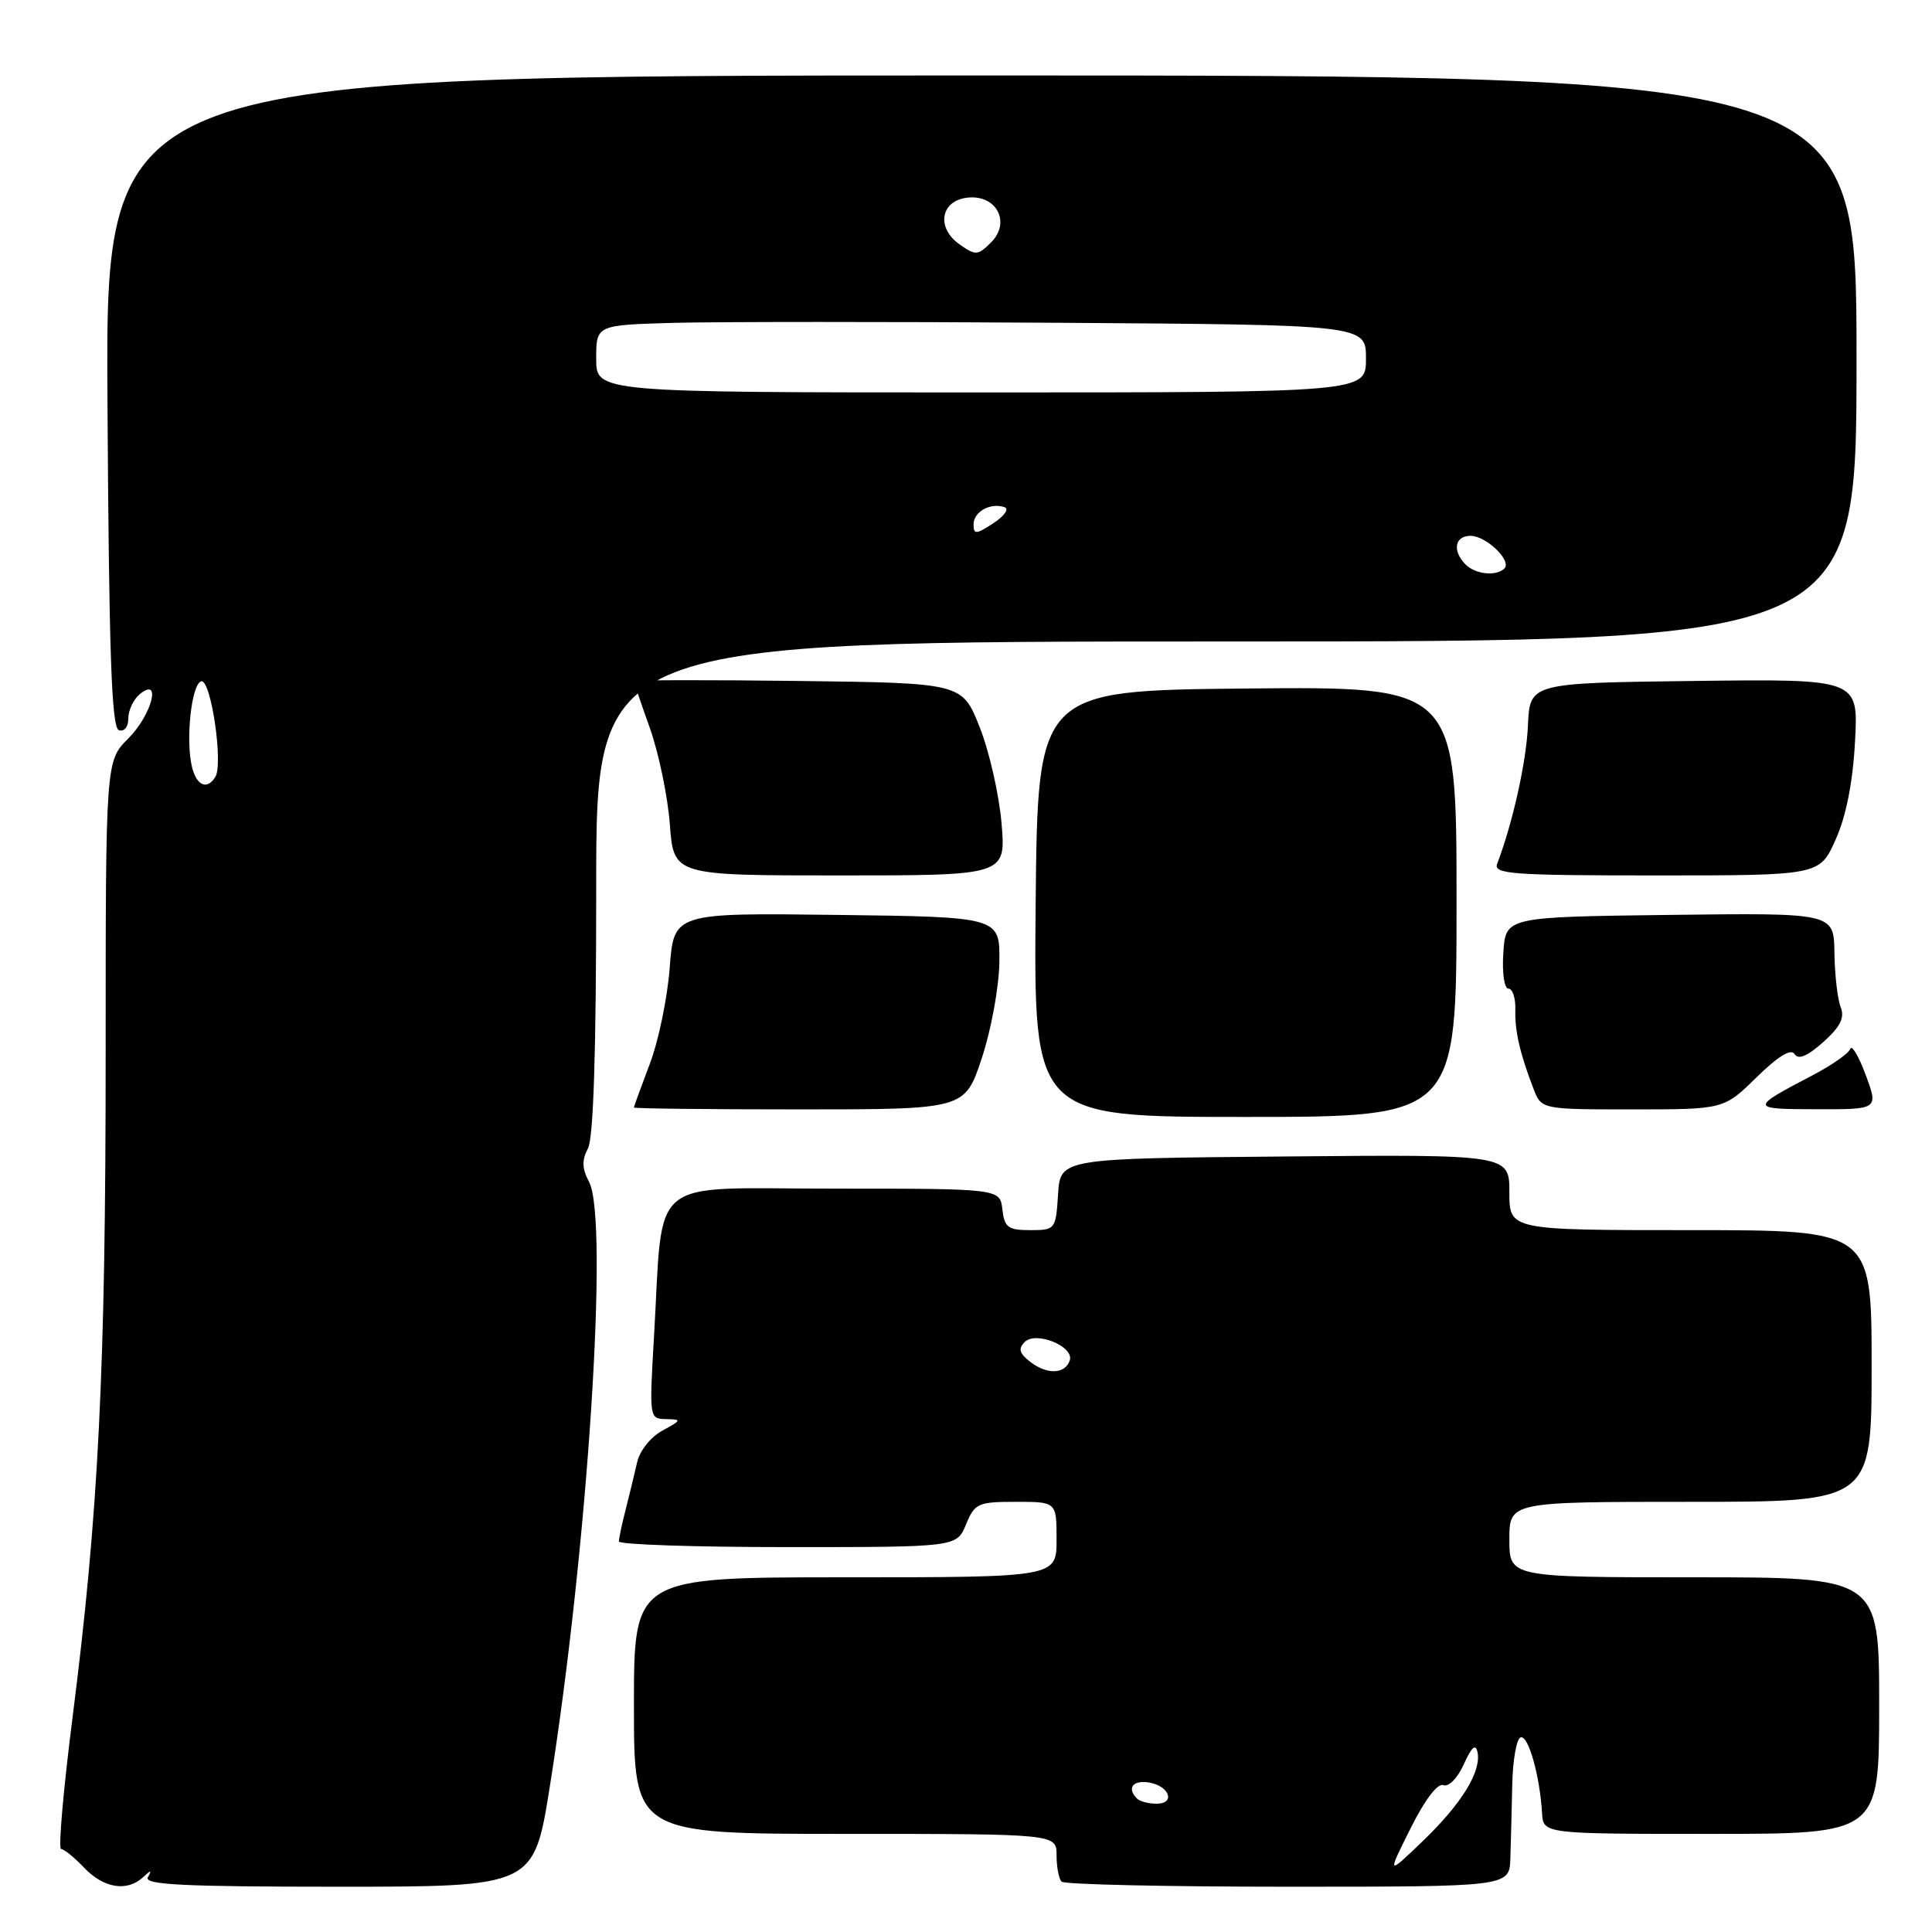 <?xml version="1.0" encoding="UTF-8" standalone="no"?>
<!DOCTYPE svg PUBLIC "-//W3C//DTD SVG 1.1//EN" "http://www.w3.org/Graphics/SVG/1.1/DTD/svg11.dtd" >
<svg xmlns="http://www.w3.org/2000/svg" xmlns:xlink="http://www.w3.org/1999/xlink" version="1.1" viewBox="0 0 256 256">
 <g >
 <path fill="currentColor"
d=" M 18.95 248.75 C 20.02 247.75 20.15 247.75 19.59 248.75 C 19.03 249.74 24.36 250.00 44.81 250.00 C 70.74 250.00 70.74 250.00 72.85 236.75 C 77.87 205.24 80.71 161.56 78.05 156.60 C 77.12 154.85 77.08 153.73 77.90 152.19 C 78.64 150.81 79.00 139.37 79.00 117.57 C 79.00 85.00 79.00 85.00 162.50 85.00 C 246.00 85.00 246.00 85.00 246.00 47.50 C 246.00 10.00 246.00 10.00 129.99 10.00 C 13.98 10.00 13.98 10.00 14.24 53.17 C 14.44 86.62 14.78 96.43 15.75 96.75 C 16.47 96.99 17.00 96.33 17.00 95.21 C 17.00 94.13 17.68 92.68 18.50 92.00 C 21.46 89.54 20.14 94.71 17.00 97.85 C 14.00 100.85 14.00 100.85 14.00 139.77 C 14.00 181.70 13.06 200.54 9.60 227.67 C 8.39 237.20 7.71 245.00 8.09 245.00 C 8.48 245.00 9.85 246.12 11.15 247.48 C 13.72 250.20 16.84 250.70 18.95 248.75 Z  M 200.13 246.25 C 200.20 244.19 200.31 239.80 200.38 236.50 C 200.45 233.20 200.95 230.37 201.50 230.21 C 202.52 229.91 204.03 235.27 204.33 240.25 C 204.50 243.00 204.50 243.00 226.75 243.00 C 249.00 243.00 249.00 243.00 249.00 226.00 C 249.00 209.00 249.00 209.00 224.50 209.00 C 200.00 209.00 200.00 209.00 200.00 204.00 C 200.00 199.00 200.00 199.00 224.00 199.00 C 248.00 199.00 248.00 199.00 248.00 181.00 C 248.00 163.00 248.00 163.00 224.00 163.00 C 200.00 163.00 200.00 163.00 200.00 157.99 C 200.00 152.97 200.00 152.97 170.25 153.24 C 140.50 153.50 140.50 153.50 140.20 158.25 C 139.90 162.92 139.83 163.00 136.51 163.00 C 133.57 163.00 133.09 162.64 132.82 160.25 C 132.50 157.50 132.50 157.50 110.51 157.50 C 85.42 157.50 87.94 155.41 86.65 177.25 C 86.03 187.90 86.04 188.00 88.26 188.04 C 90.37 188.08 90.34 188.17 87.76 189.57 C 86.22 190.40 84.76 192.24 84.42 193.78 C 84.08 195.27 83.40 198.07 82.91 200.00 C 82.41 201.93 82.01 203.84 82.01 204.25 C 82.00 204.66 92.07 205.00 104.38 205.00 C 126.76 205.00 126.76 205.00 128.00 202.00 C 129.16 199.19 129.59 199.00 134.62 199.00 C 140.00 199.00 140.00 199.00 140.00 204.00 C 140.00 209.00 140.00 209.00 112.00 209.00 C 84.00 209.00 84.00 209.00 84.00 226.00 C 84.00 243.00 84.00 243.00 112.00 243.00 C 140.00 243.00 140.00 243.00 140.00 245.83 C 140.00 247.39 140.30 248.97 140.67 249.33 C 141.03 249.70 154.53 250.00 170.67 250.00 C 200.00 250.00 200.00 250.00 200.13 246.25 Z  M 193.00 119.48 C 193.00 90.97 193.00 90.97 165.25 91.23 C 137.50 91.50 137.50 91.50 137.23 119.75 C 136.97 148.00 136.97 148.00 164.98 148.00 C 193.00 148.00 193.00 148.00 193.00 119.48 Z  M 130.08 140.25 C 131.33 136.50 132.37 130.83 132.42 127.50 C 132.50 121.50 132.50 121.50 110.90 121.23 C 89.29 120.96 89.29 120.96 88.74 128.23 C 88.44 132.23 87.25 137.97 86.09 141.00 C 84.94 144.03 84.00 146.61 84.00 146.75 C 84.00 146.89 93.86 147.00 105.92 147.00 C 127.84 147.00 127.84 147.00 130.08 140.25 Z  M 232.75 142.75 C 235.61 139.95 237.32 138.90 237.79 139.67 C 238.29 140.46 239.48 139.96 241.58 138.09 C 243.88 136.03 244.46 134.86 243.89 133.42 C 243.48 132.36 243.11 129.13 243.07 126.23 C 243.00 120.96 243.00 120.96 221.25 121.23 C 199.50 121.50 199.50 121.50 199.20 126.25 C 199.02 128.92 199.32 131.00 199.88 131.00 C 200.42 131.00 200.83 132.24 200.79 133.75 C 200.71 136.60 201.37 139.51 203.19 144.25 C 204.24 147.00 204.24 147.00 216.33 147.00 C 228.42 147.00 228.42 147.00 232.75 142.75 Z  M 247.22 142.45 C 246.29 139.95 245.37 138.39 245.17 138.98 C 244.97 139.58 242.72 141.15 240.16 142.49 C 231.83 146.84 231.84 146.97 240.70 146.98 C 248.90 147.00 248.90 147.00 247.22 142.45 Z  M 132.71 109.10 C 132.39 105.31 131.09 99.57 129.81 96.35 C 127.49 90.50 127.49 90.50 105.75 90.23 C 93.79 90.08 84.00 90.10 84.00 90.27 C 84.00 90.43 84.96 93.25 86.13 96.53 C 87.29 99.82 88.48 105.54 88.76 109.25 C 89.27 116.00 89.27 116.00 111.28 116.00 C 133.29 116.00 133.29 116.00 132.71 109.10 Z  M 243.23 111.25 C 244.63 108.12 245.51 103.67 245.80 98.23 C 246.25 89.96 246.25 89.96 224.48 90.23 C 202.71 90.50 202.71 90.50 202.46 96.13 C 202.25 100.96 200.43 109.10 198.38 114.46 C 197.86 115.82 200.37 116.00 219.45 116.00 C 241.11 116.00 241.11 116.00 243.23 111.25 Z  M 25.45 101.67 C 24.57 98.14 25.35 90.71 26.65 90.28 C 27.93 89.86 29.62 101.19 28.53 102.95 C 27.45 104.70 26.07 104.13 25.45 101.67 Z  M 194.20 74.80 C 192.41 73.01 192.75 71.00 194.85 71.00 C 196.93 71.00 200.36 74.31 199.34 75.33 C 198.27 76.39 195.51 76.11 194.20 74.80 Z  M 129.00 69.49 C 129.00 67.81 131.22 66.57 133.10 67.20 C 133.75 67.42 133.09 68.37 131.64 69.32 C 129.33 70.83 129.00 70.85 129.00 69.49 Z  M 79.00 47.53 C 79.00 43.07 79.00 43.07 89.25 42.78 C 94.89 42.63 117.84 42.62 140.25 42.77 C 181.00 43.04 181.00 43.04 181.00 47.52 C 181.00 52.00 181.00 52.00 130.00 52.00 C 79.00 52.00 79.00 52.00 79.00 47.53 Z  M 127.17 32.40 C 124.02 30.20 124.61 26.60 128.18 26.19 C 132.03 25.75 133.99 29.45 131.32 32.12 C 129.58 33.86 129.28 33.88 127.17 32.40 Z  M 186.90 242.28 C 188.78 238.50 190.49 236.25 191.25 236.54 C 191.96 236.82 193.14 235.61 193.97 233.76 C 195.00 231.47 195.54 231.00 195.78 232.18 C 196.30 234.75 193.66 239.02 188.48 244.00 C 183.79 248.50 183.79 248.50 186.90 242.28 Z  M 150.67 238.33 C 149.30 236.97 150.07 235.87 152.17 236.18 C 154.92 236.58 155.84 239.00 153.25 239.00 C 152.20 239.00 151.03 238.70 150.67 238.33 Z  M 136.55 180.48 C 135.07 179.34 134.88 178.72 135.78 177.82 C 137.27 176.33 142.36 178.41 141.75 180.26 C 141.14 182.08 138.78 182.18 136.55 180.48 Z "/>
</g>
</svg>